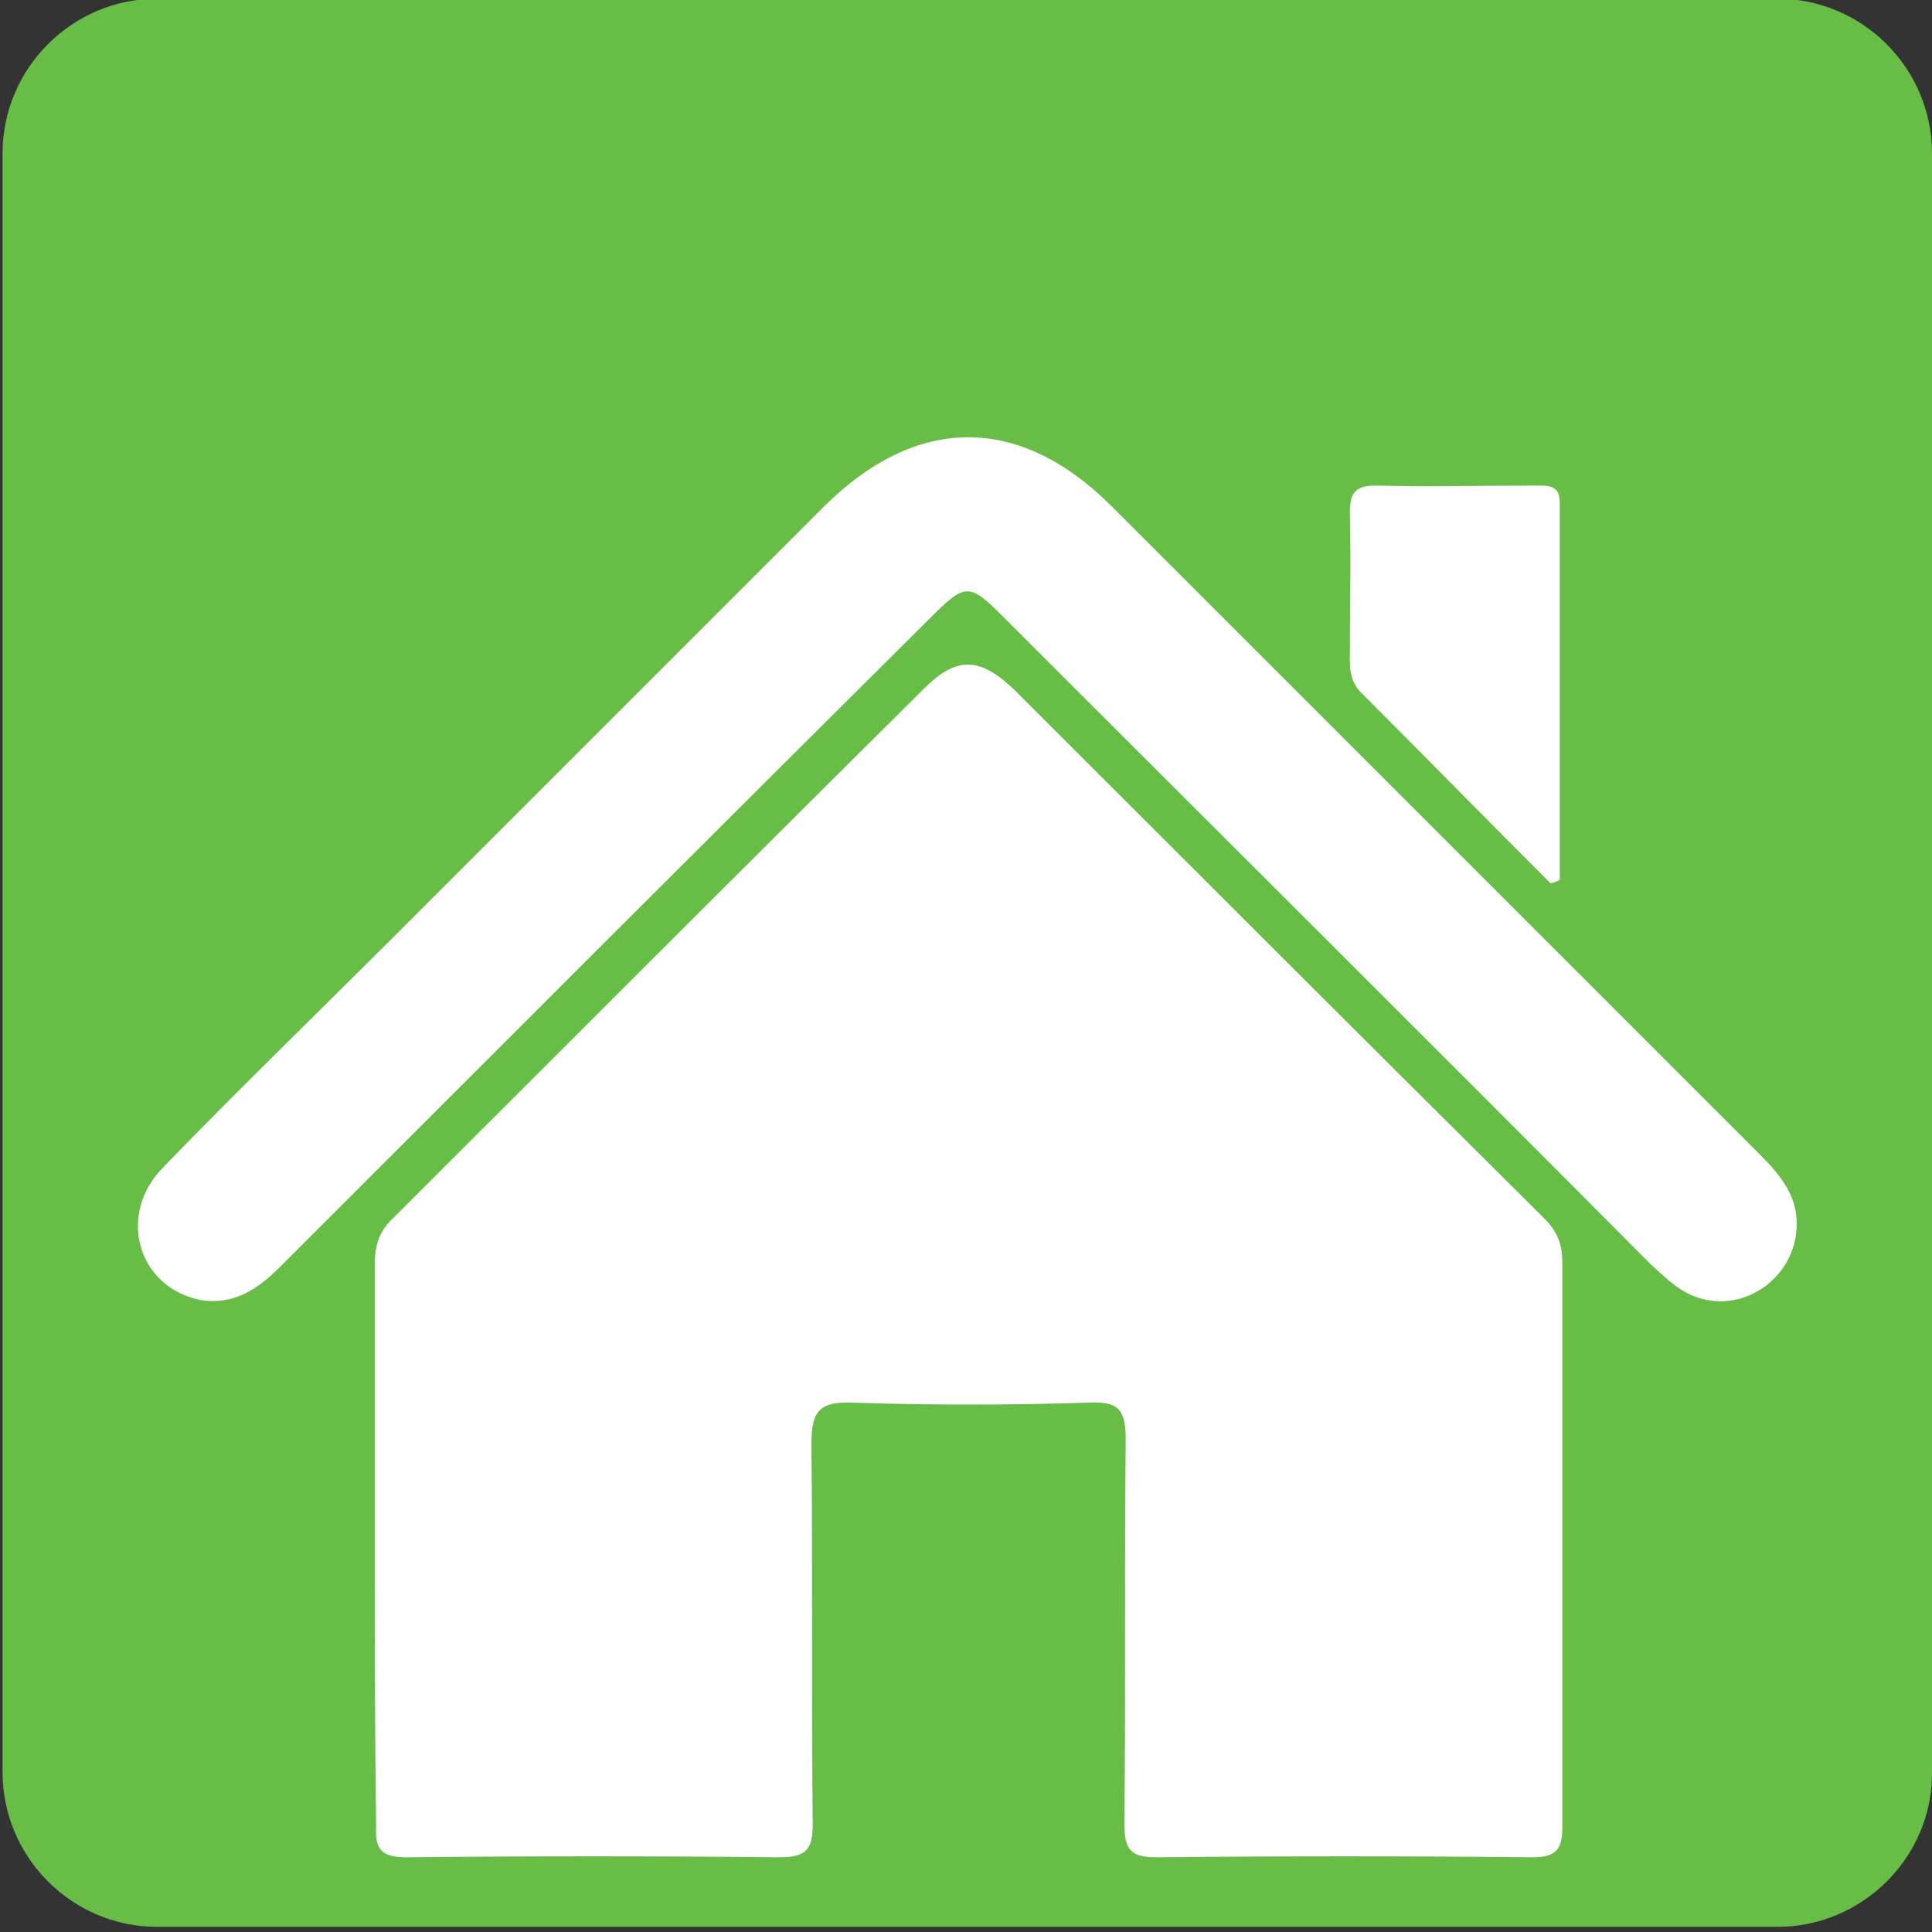 <?xml version="1.0" encoding="utf-8"?>
<!-- Generator: Adobe Illustrator 22.1.0, SVG Export Plug-In . SVG Version: 6.00 Build 0)  -->
<svg version="1.1" id="Calque_1" xmlns="http://www.w3.org/2000/svg" xmlns:xlink="http://www.w3.org/1999/xlink" x="0px" y="0px"
	 width="100%" viewBox="0 0 150 150" enable-background="new 0 0 150 150" xml:space="preserve">
<rect x="0" y="0" width="150" height="150" fill="#333333" stroke="none"/>
<path fill="#67BD45" d="M138,149.6H12.2c-6.6,0-12-5.4-12-12V11.9c0-6.6,5.4-12,12-12H138c6.6,0,12,5.4,12,12v125.8
	C150,144.2,144.6,149.6,138,149.6z"/>
<g>
	<path fill="#FFFFFF" d="M29.1,119.8c0-7.2,0-14.5,0-21.7c0-1.5,0.4-2.6,1.5-3.6c13.7-13.7,27.4-27.4,41.1-41
		c2.6-2.6,4.4-2.5,7.1,0.1c13.7,13.7,27.4,27.4,41.1,41c1,1,1.4,2,1.4,3.4c0,14.6,0,29.2,0,43.8c0,1.7-0.4,2.4-2.3,2.4
		c-9.7-0.1-19.4-0.1-29.2,0c-1.9,0-2.5-0.5-2.5-2.5c0.1-10,0-20,0.1-30c0-2.4-0.7-2.9-2.9-2.8c-6.1,0.2-12.3,0.2-18.4,0
		c-2.7-0.1-3.1,0.9-3.1,3.3c0.1,9.8,0,19.6,0.1,29.4c0,2-0.5,2.6-2.6,2.6c-9.6-0.1-19.3-0.1-28.9,0c-2,0-2.5-0.6-2.4-2.5
		C29.1,134.3,29.1,127,29.1,119.8z"/>
	<path fill="#FFFFFF" d="M139.5,95c0,4.4-4.6,7.4-8.5,5.4c-1-0.5-1.9-1.4-2.8-2.2C111.5,81.4,94.7,64.7,78,48
		c-2.8-2.8-3-2.8-5.9,0.1C55.3,64.8,38.5,81.6,21.7,98.4c-1.8,1.8-3.7,3-6.3,2.5c-4.8-1.1-6.3-6.7-2.7-10.3
		c5.8-6,11.8-11.8,17.7-17.7c11.2-11.2,22.3-22.3,33.5-33.5c7.2-7.2,15.2-7.3,22.4-0.1C103,56,119.8,72.8,136.6,89.6
		C138.1,91.1,139.5,92.7,139.5,95z"/>
	<path fill="#FFFFFF" d="M120.4,68.6c-4.9-4.9-9.8-9.9-14.7-14.8c-0.7-0.7-0.9-1.5-0.9-2.5c0-3.8,0.1-7.7,0-11.5
		c0-1.5,0.4-2.1,2-2.1c4.1,0.1,8.2,0,12.4,0c0.9,0,1.9-0.1,1.9,1.3c0,9.8,0,19.5,0,29.3C120.8,68.5,120.6,68.5,120.4,68.6z"/>
</g>
</svg>
